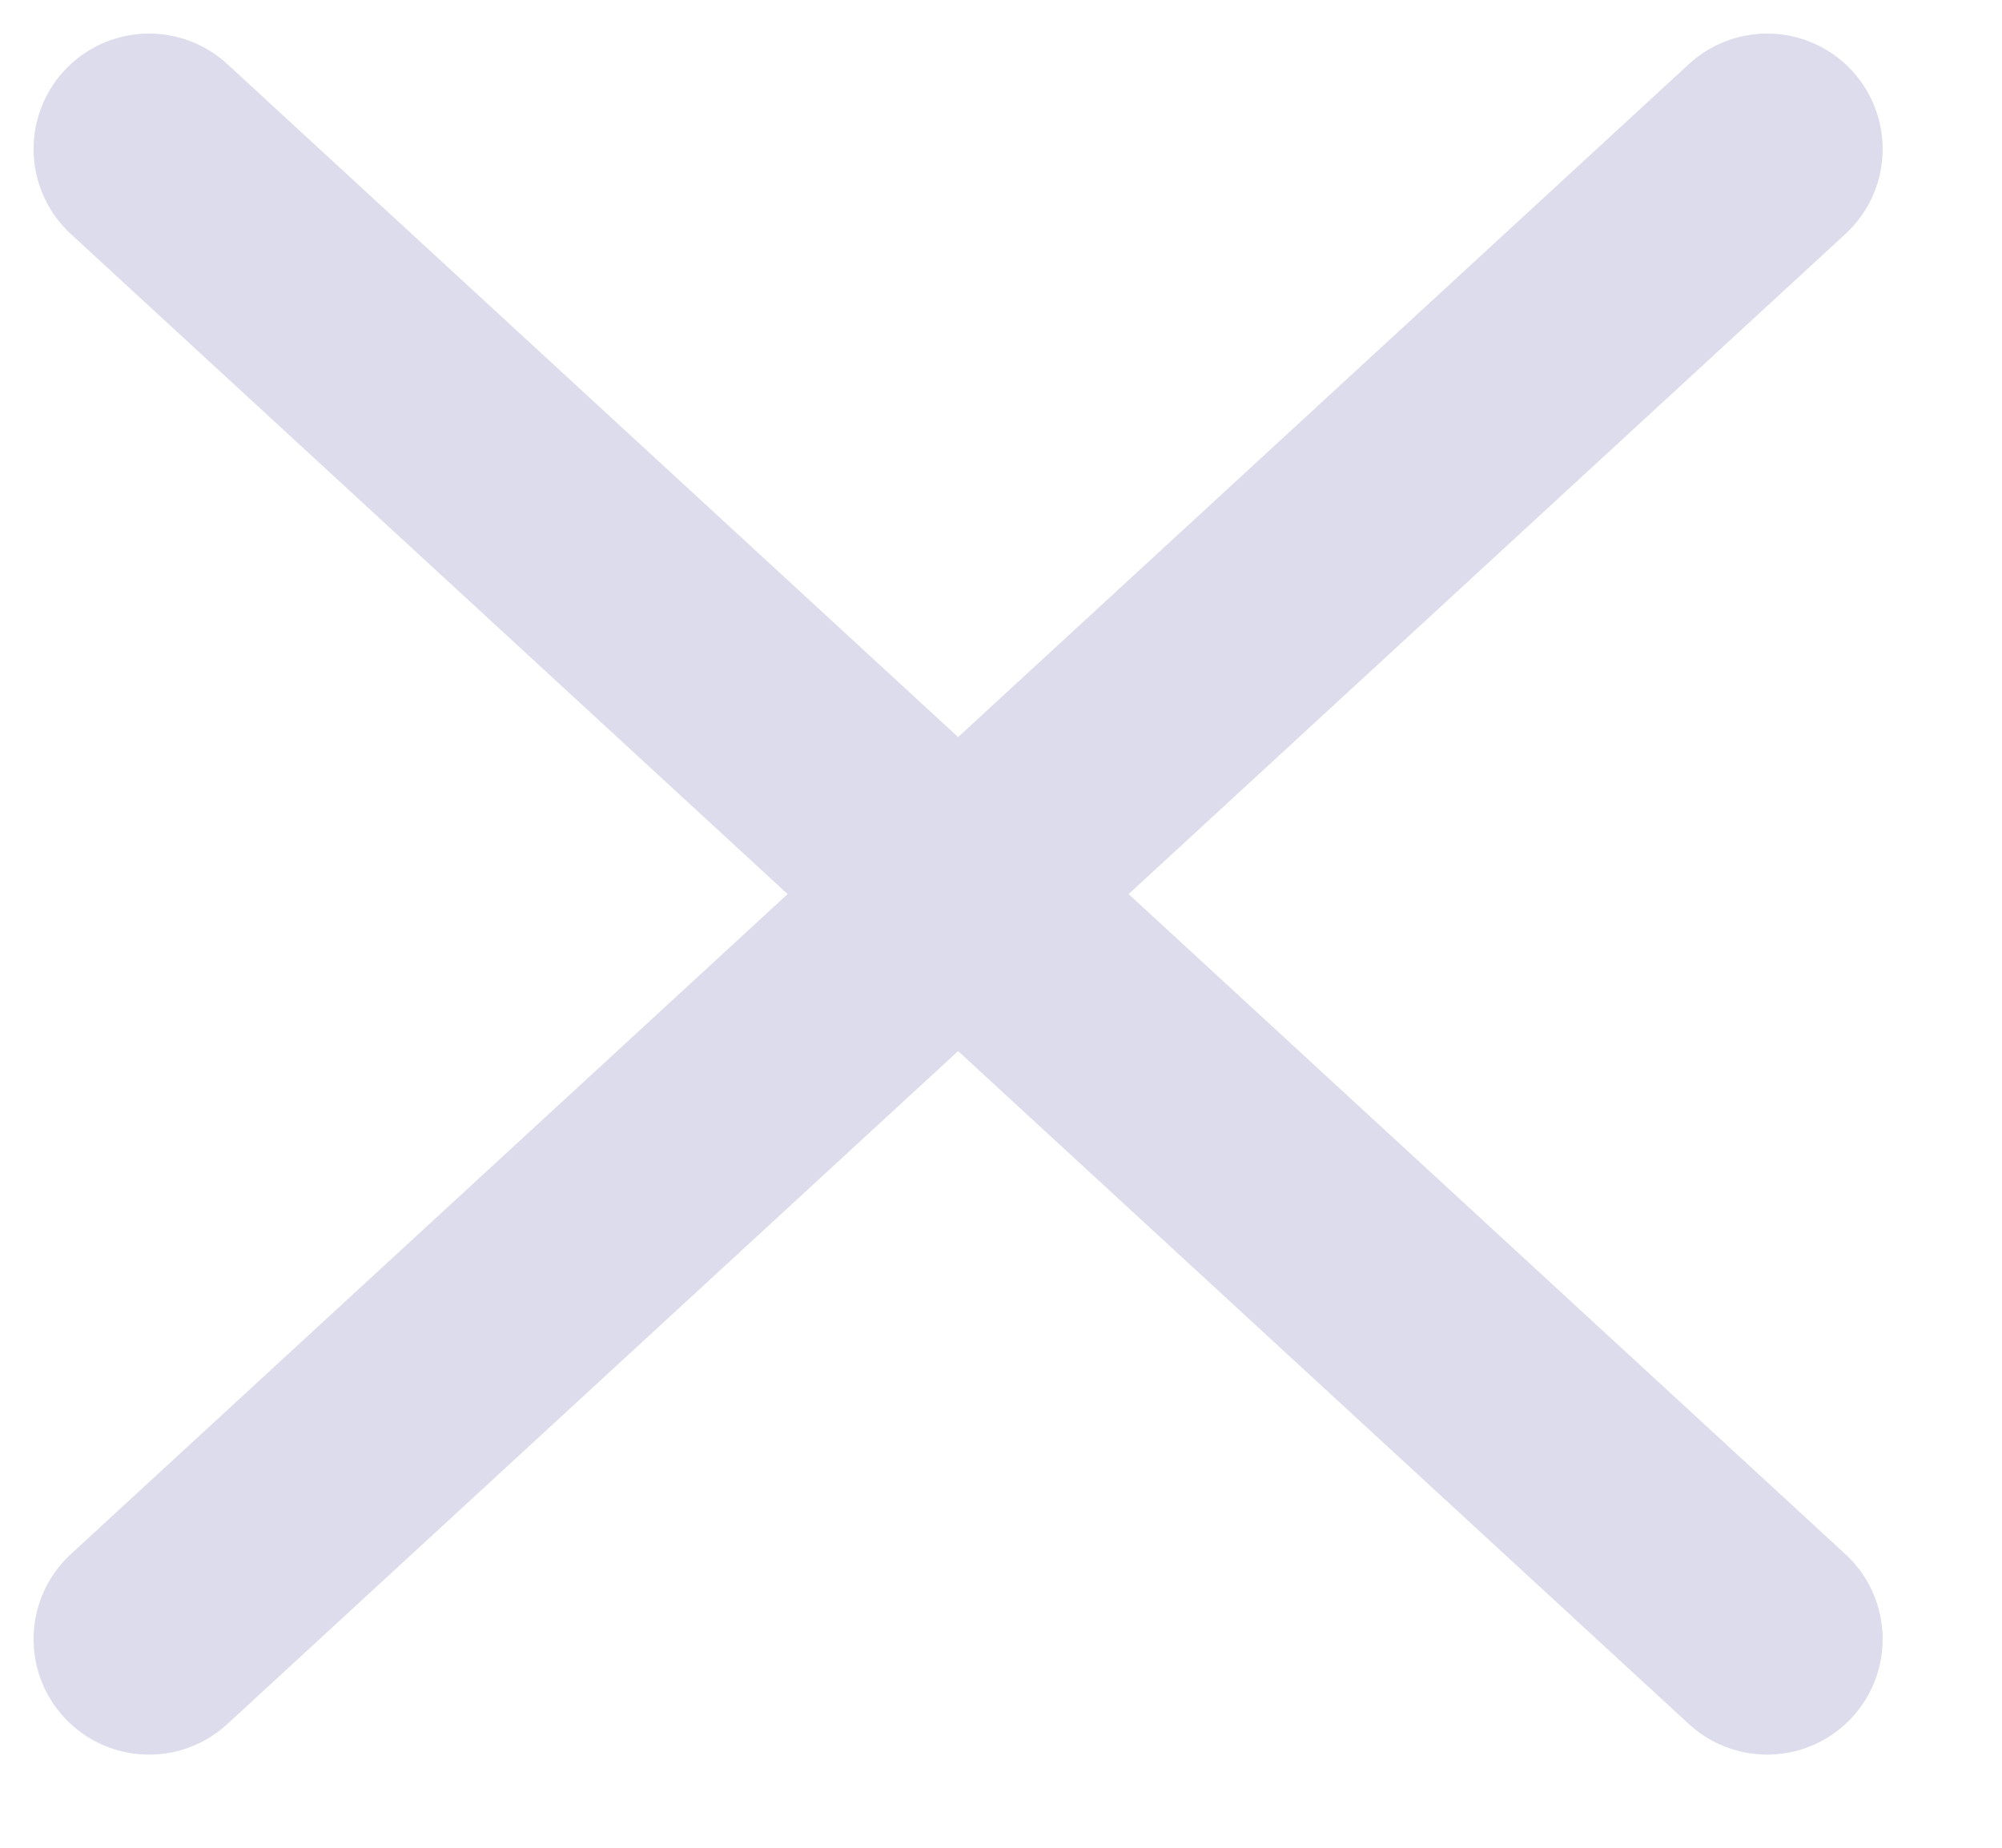 <svg width="13" height="12" viewBox="0 0 13 12" fill="none" xmlns="http://www.w3.org/2000/svg">
<path d="M0.968 0.968L11.475 10.645" stroke="#DCDCEC" stroke-width="1.5" stroke-linecap="round"/>
<path d="M11.475 0.968L0.968 10.645" stroke="#DCDCEC" stroke-width="1.5" stroke-linecap="round"/>
</svg>
